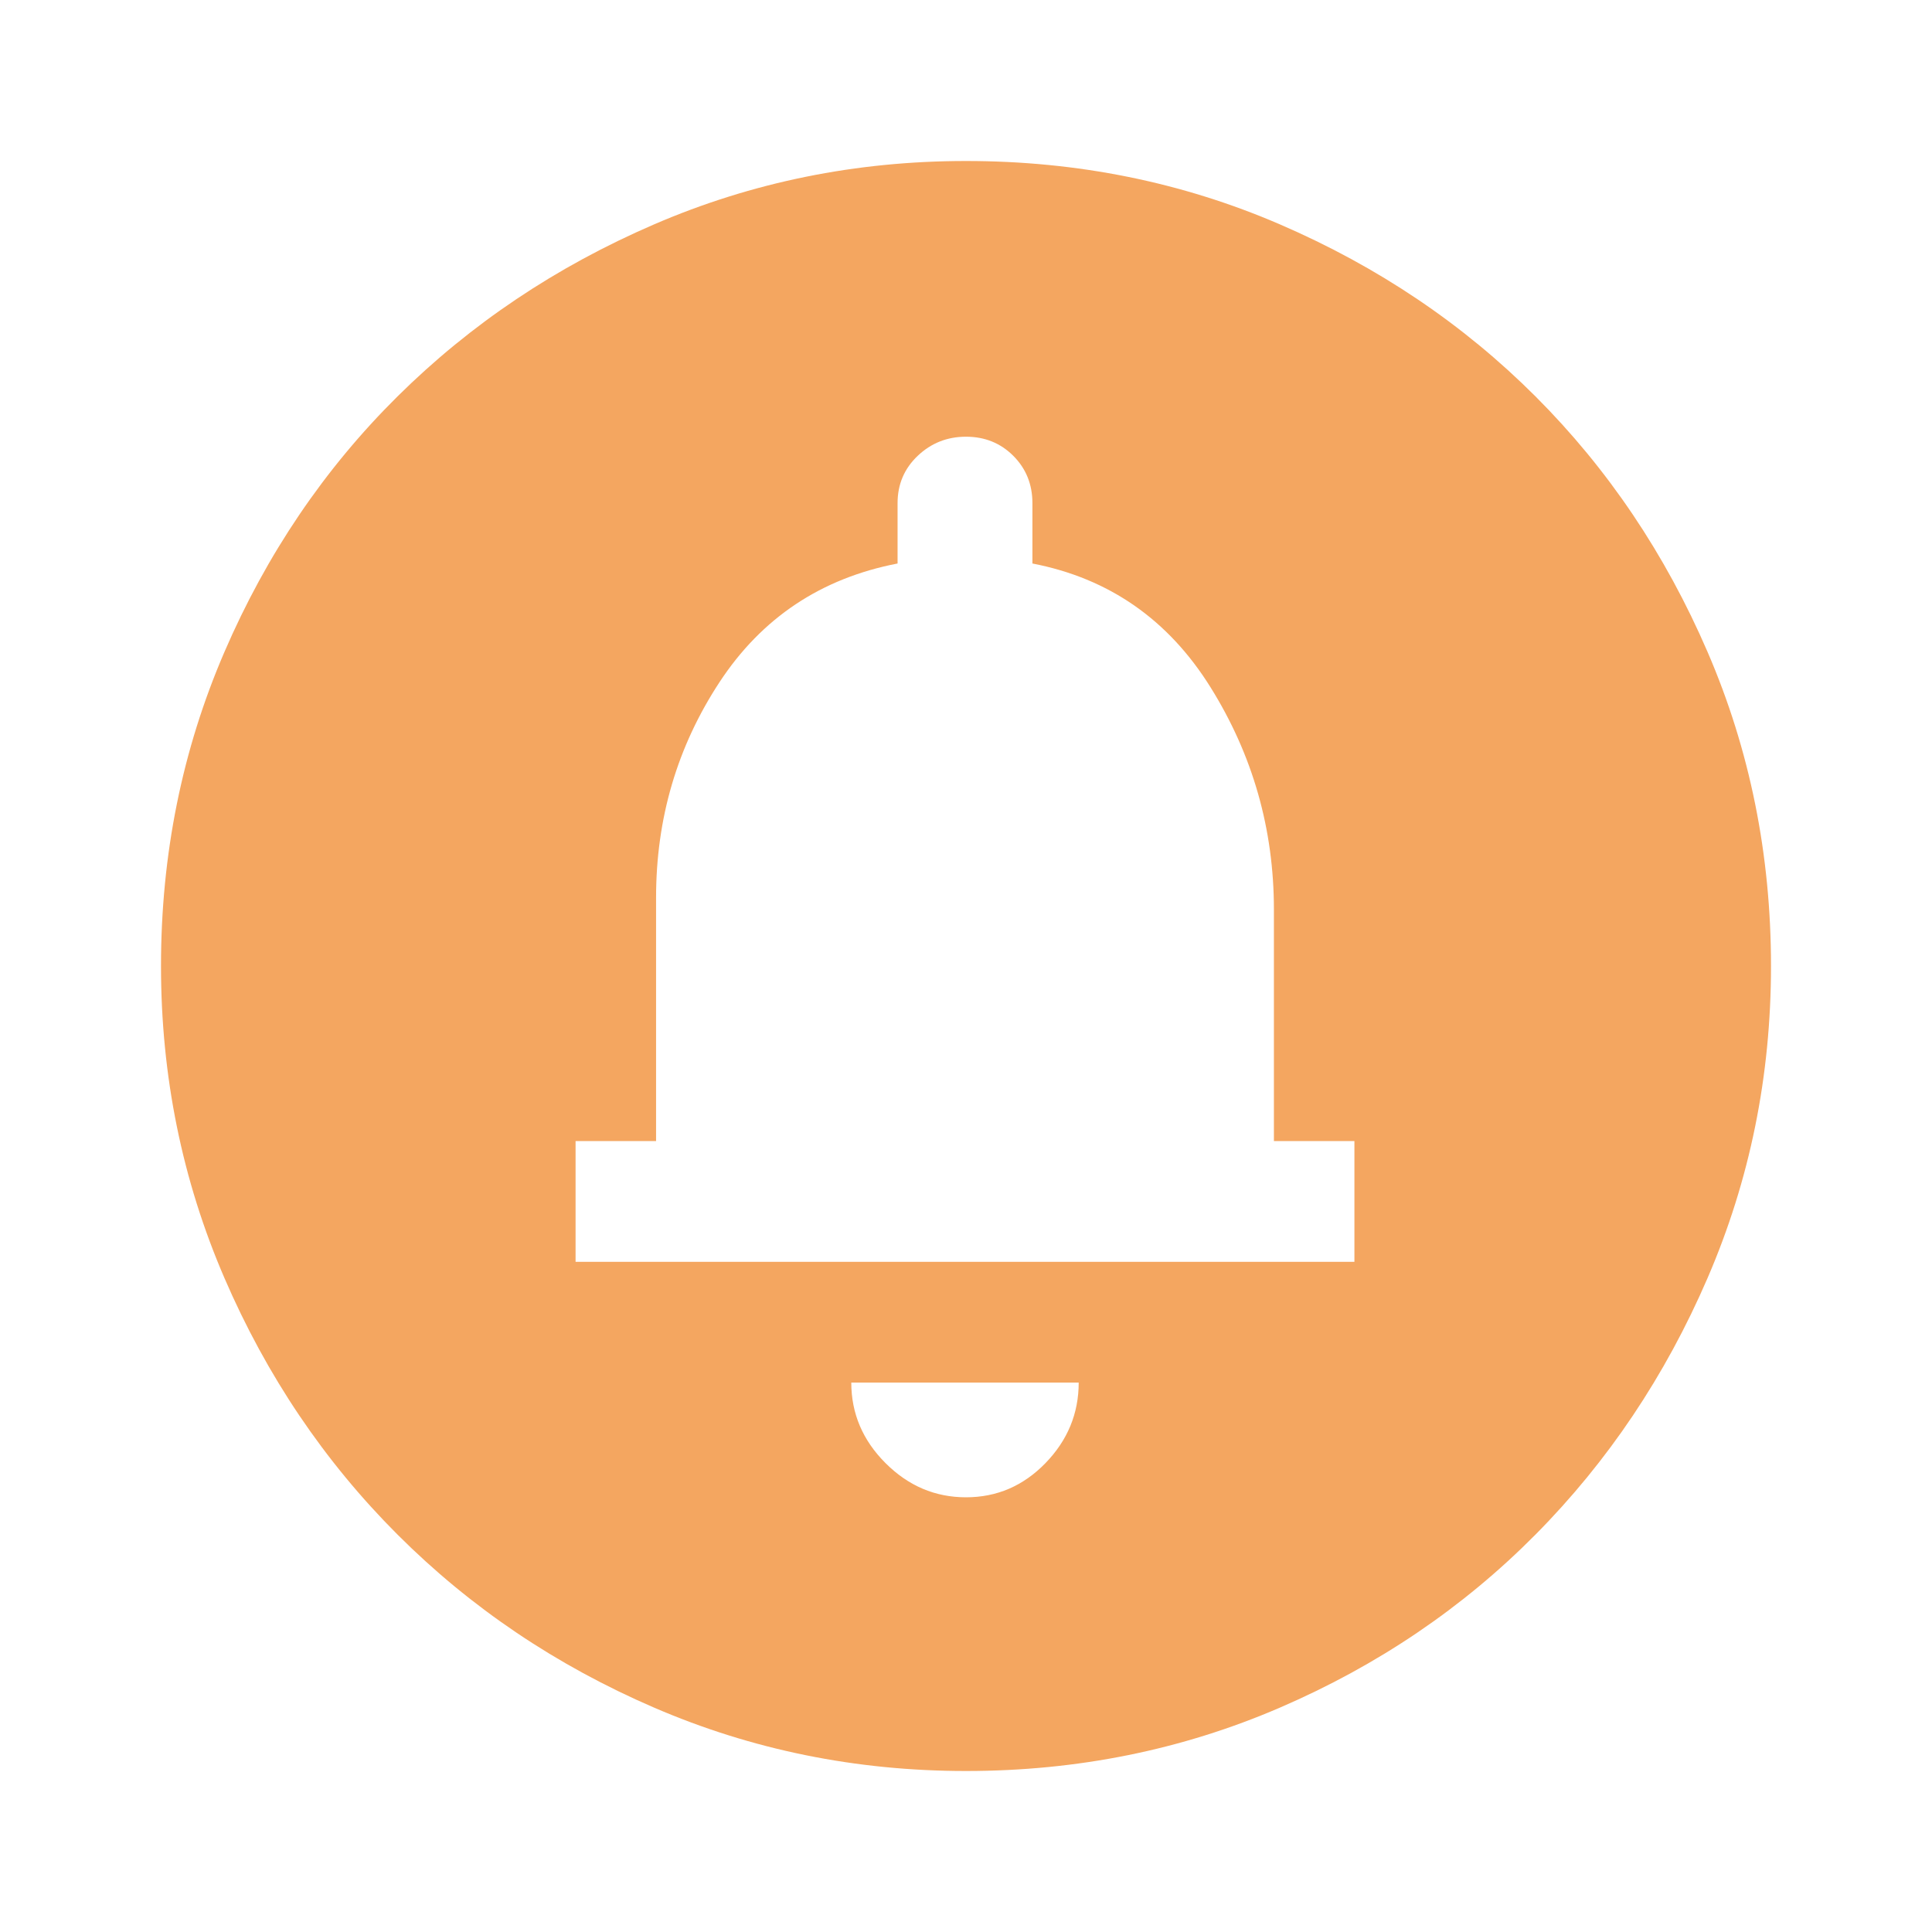 <svg xmlns="http://www.w3.org/2000/svg" height="48px" viewBox="0 -960 960 960" width="48px" fill="#F4A660"><path d="M480-216q23 0 39.5-17t16.5-40H423q0 23 17 40t40 17ZM286-333h387v-60h-40v-115q0-60-31.5-110.5T513-680v-30q0-14-9.5-23.5T480-743q-14 0-24 9.5T446-710v30q-57 11-88.5 59T326-514v121h-40v60ZM480-80q-82 0-155-31.5t-127.5-86Q143-252 111.5-325T80-480q0-83 31.5-156t86-127Q252-817 325-848.5T480-880q83 0 156 31.5T763-763q54 54 85.5 127T880-480q0 82-31.5 155T763-197.5q-54 54.5-127 86T480-80Z"/></svg>